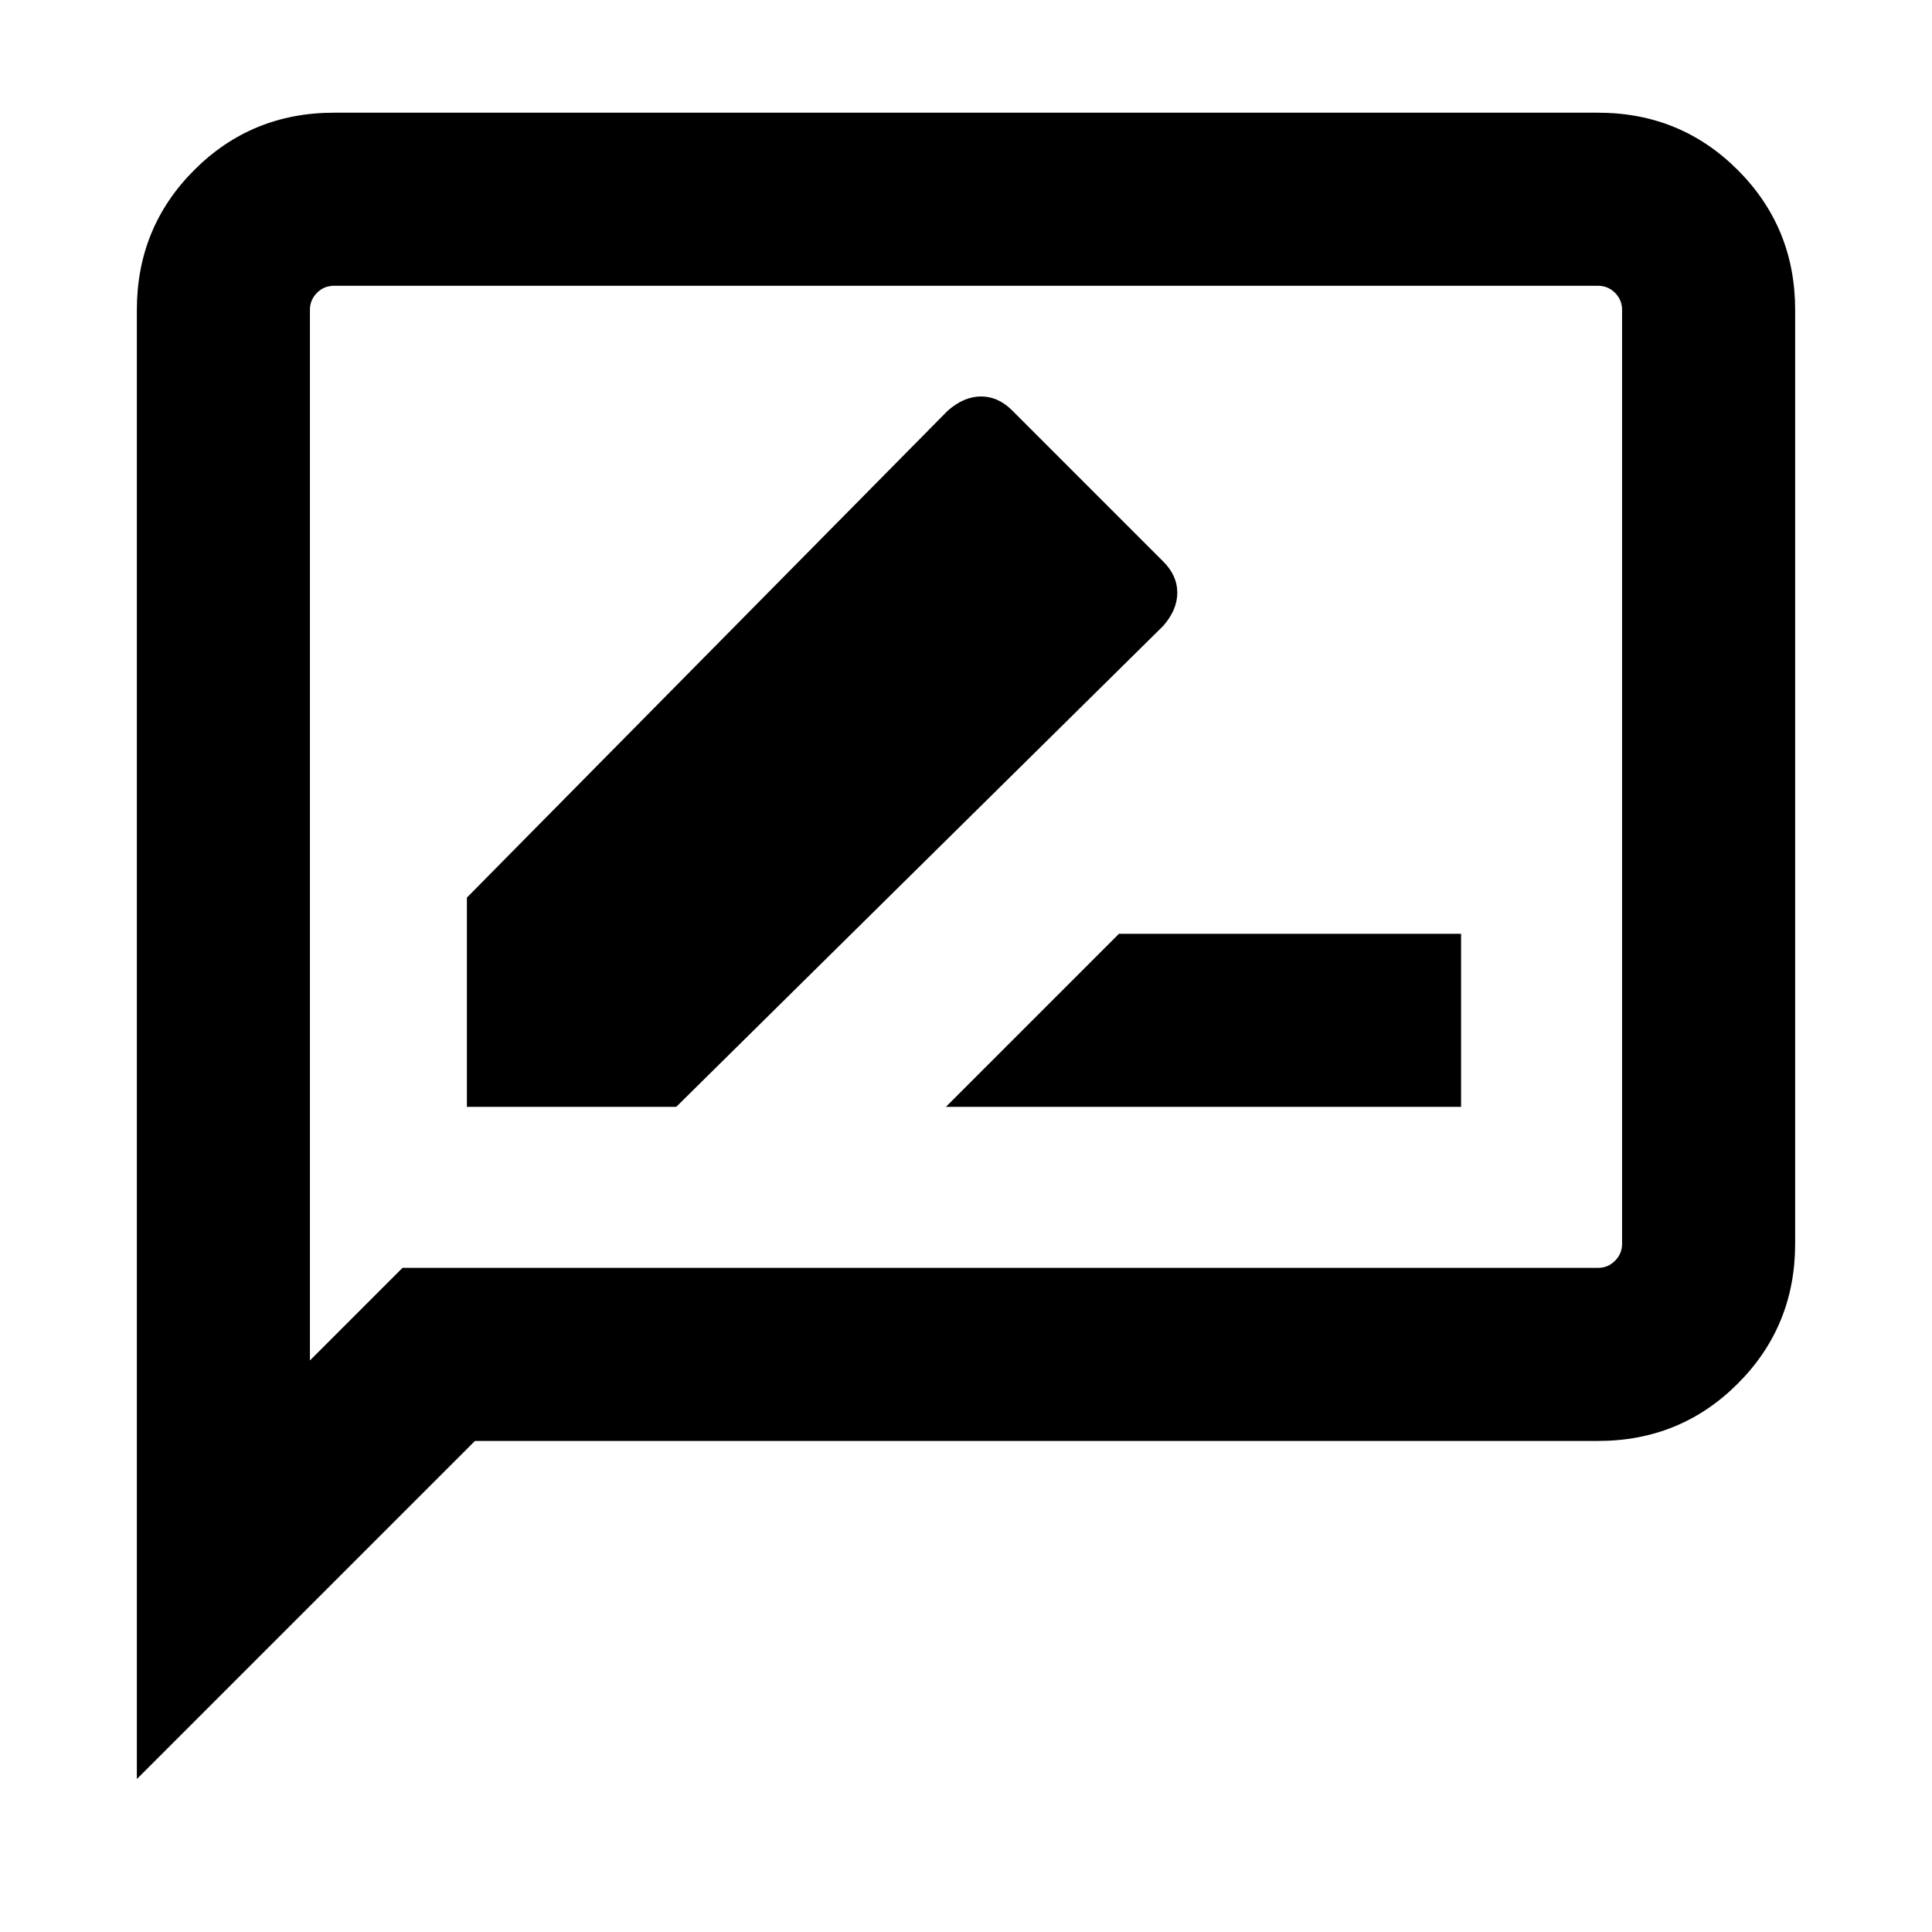 <svg xmlns="http://www.w3.org/2000/svg" height="24" width="24"><path d="M11.75 13.75h6.4V11.6H13.9Zm-5.95 0h2.6l6.05-5.975q.175-.2.175-.413 0-.212-.175-.387L12.575 5.1q-.175-.175-.387-.175-.213 0-.413.175L5.8 11.15ZM1.7 22.1V3.85q0-1.025.713-1.738Q3.125 1.4 4.15 1.4h15.7q1.025 0 1.737.712.713.713.713 1.738v11.6q0 1.025-.713 1.738-.712.712-1.737.712H5.9Zm2.15-5.2L5 15.75h14.85q.125 0 .212-.088.088-.087.088-.212V3.85q0-.125-.088-.213-.087-.087-.212-.087H4.15q-.125 0-.212.087-.088.088-.088.213Zm0-13.05v-.3V16.9Z"/></svg>